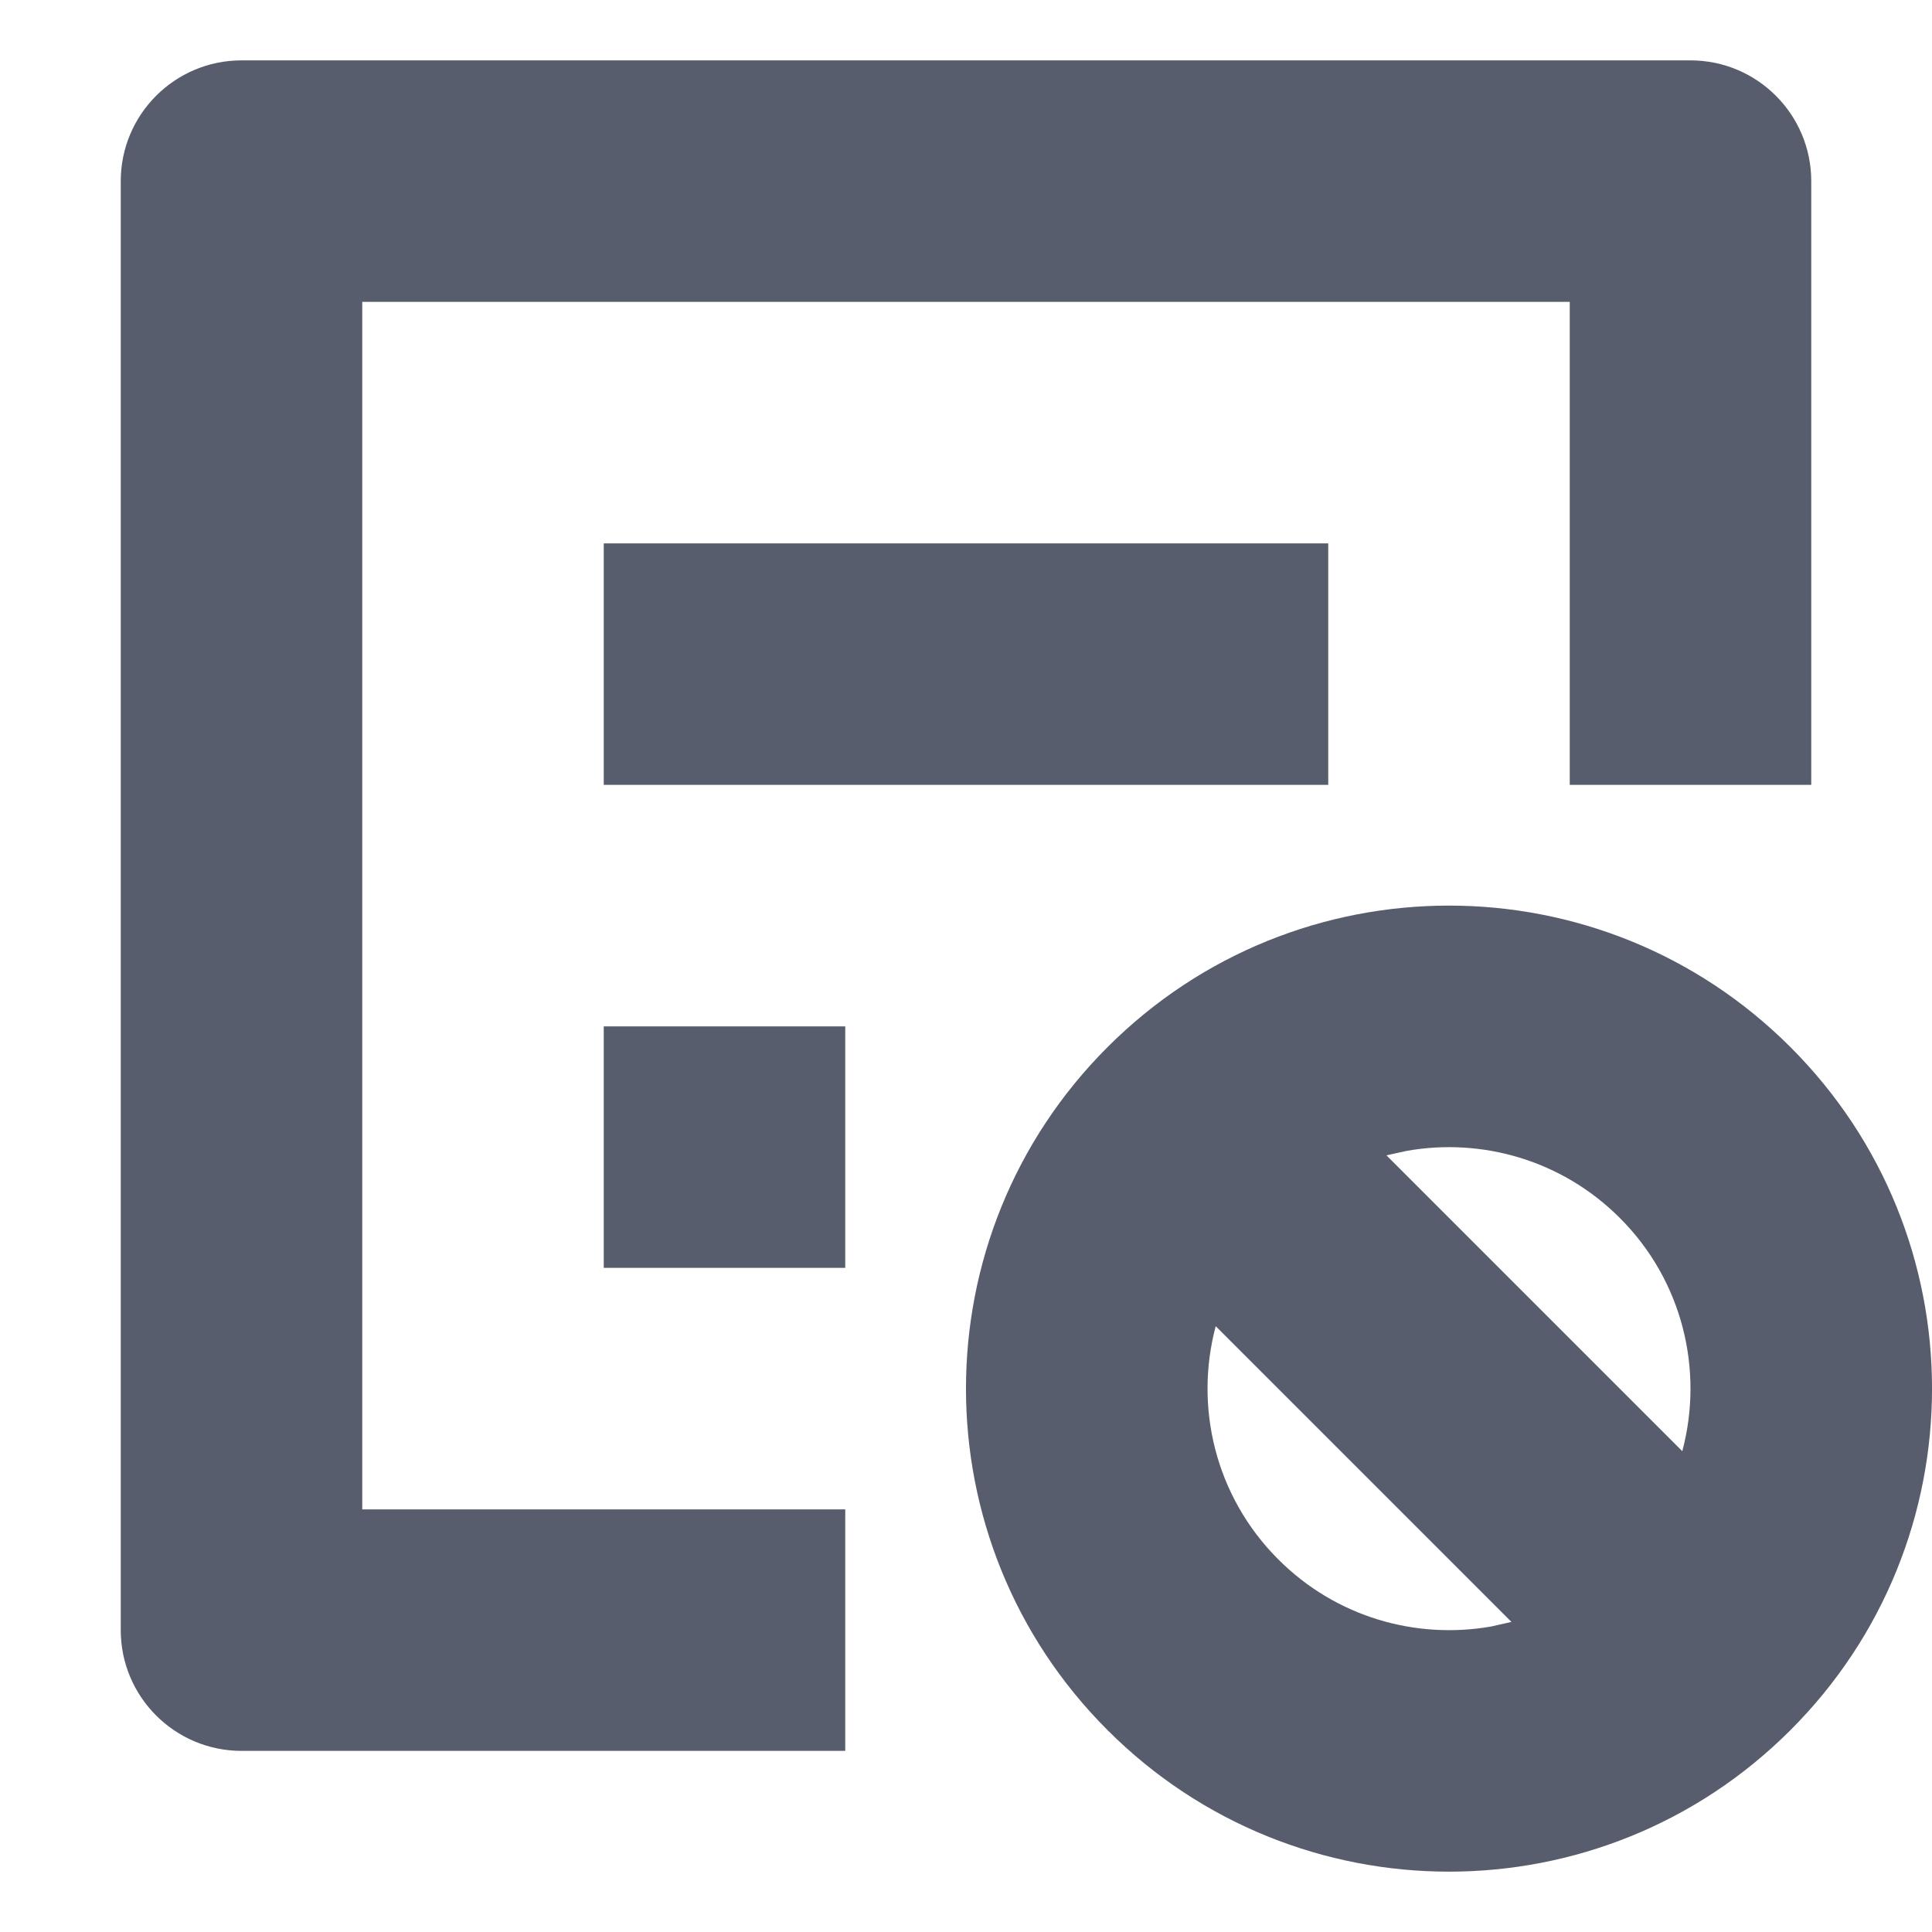 <?xml version="1.0" encoding="UTF-8"?>
<svg width="16px" height="16px" viewBox="0 0 16 16" version="1.1" xmlns="http://www.w3.org/2000/svg" xmlns:xlink="http://www.w3.org/1999/xlink">
    <!-- Generator: Sketch 63.1 (92452) - https://sketch.com -->
    <title>操作/无效用例</title>
    <desc>Created with Sketch.</desc>
    <g id="操作/无效用例" stroke="none" stroke-width="1" fill="none" fill-rule="evenodd">
        <path d="M9.172,8.672 C10.734,7.109 13.266,7.109 14.828,8.672 C16.391,10.234 16.391,12.766 14.828,14.328 C13.266,15.891 10.734,15.891 9.172,14.328 C7.609,12.766 7.609,10.234 9.172,8.672 Z M14,0.5 C14.552,0.5 15,0.948 15,1.5 L15,6.5 L13,6.5 L13,2.5 L3,2.5 L3,12.5 L7,12.5 L7,14.5 L2,14.5 C1.448,14.5 1,14.052 1,13.5 L1,1.5 C1,0.948 1.448,0.5 2,0.5 L14,0.5 Z M10.068,10.983 C9.89,11.65 10.063,12.391 10.586,12.914 C11.065,13.394 11.728,13.579 12.349,13.47 L12.517,13.432 L10.068,10.983 Z M13.414,10.086 C12.934,9.606 12.271,9.421 11.65,9.531 L11.482,9.568 L13.932,12.018 C14.11,11.351 13.938,10.609 13.414,10.086 Z M7,8.5 L7,10.5 L5,10.5 L5,8.5 L7,8.5 Z M11,4.5 L11,6.5 L5,6.5 L5,4.5 L11,4.5 Z" id="形状" fill="#575D6C"></path>
    </g>
</svg>